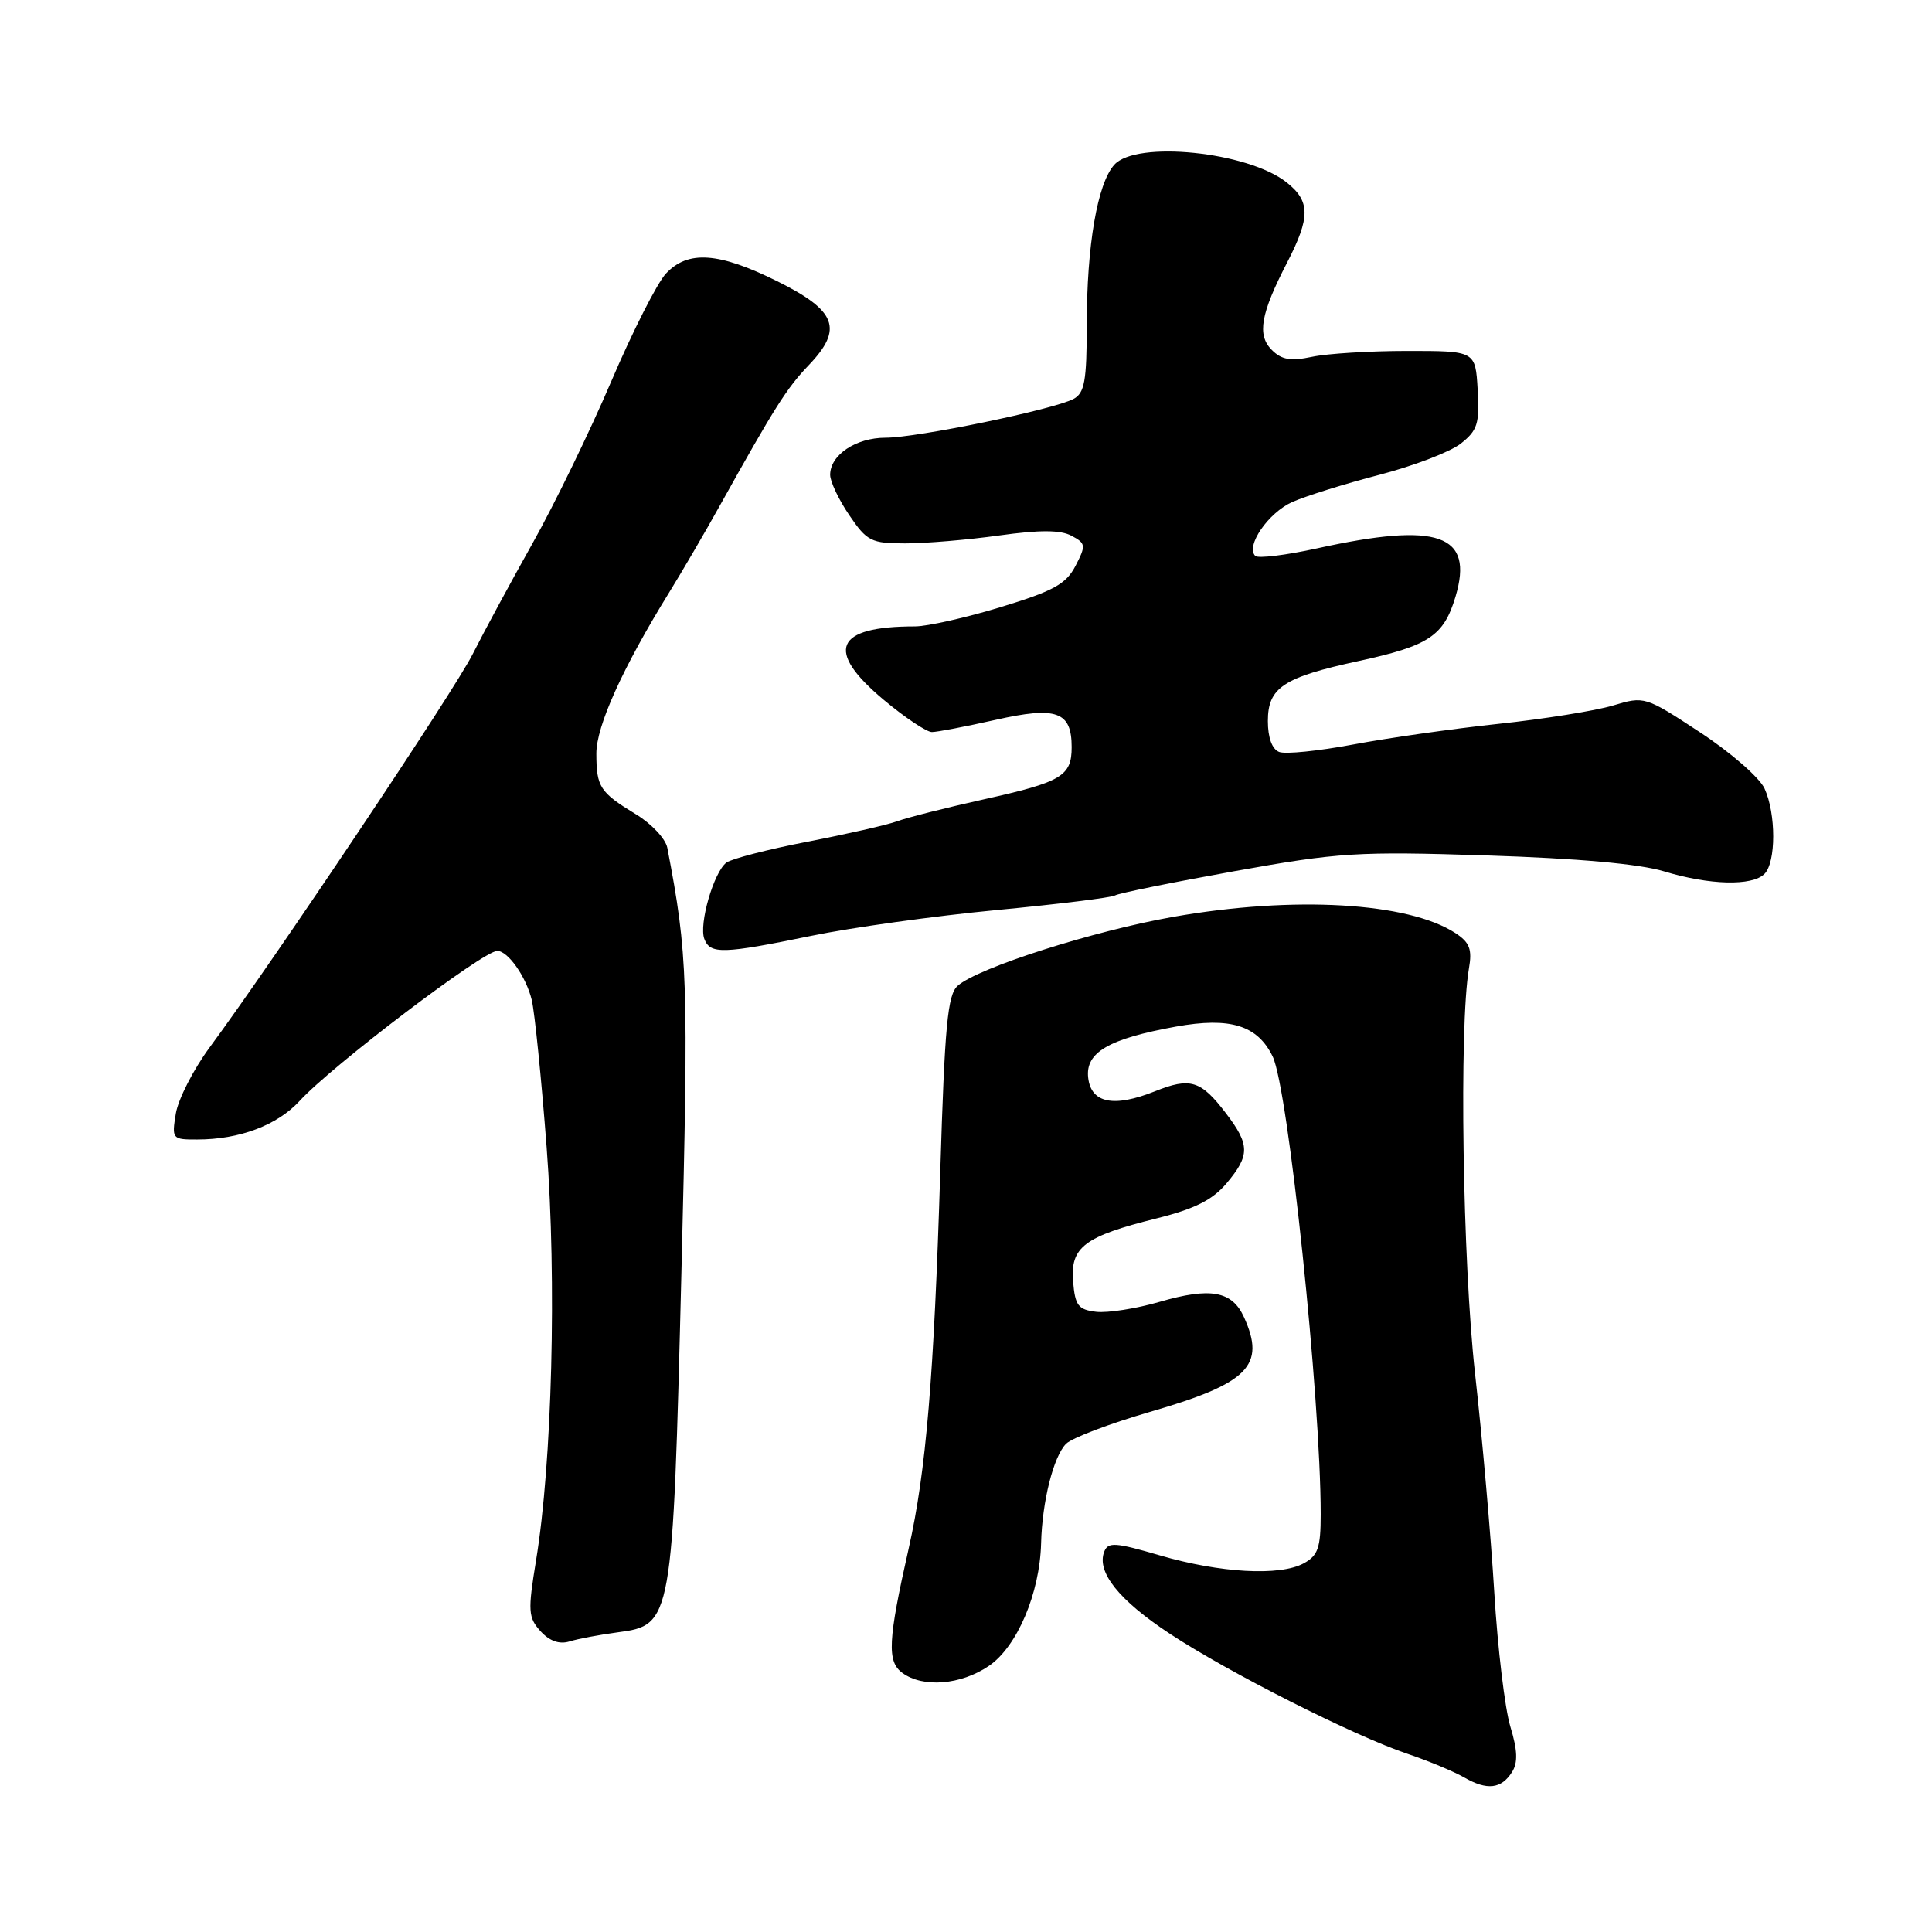 <?xml version="1.0" encoding="UTF-8" standalone="no"?>
<!DOCTYPE svg PUBLIC "-//W3C//DTD SVG 1.1//EN" "http://www.w3.org/Graphics/SVG/1.1/DTD/svg11.dtd" >
<svg xmlns="http://www.w3.org/2000/svg" xmlns:xlink="http://www.w3.org/1999/xlink" version="1.1" viewBox="0 0 256 256">
 <g >
 <path fill="currentColor"
d=" M 200.36 234.79 C 201.14 233.55 201.08 231.91 200.13 228.79 C 199.41 226.43 198.45 218.43 198.00 211.00 C 197.55 203.57 196.41 190.53 195.45 182.00 C 193.80 167.17 193.33 135.97 194.64 128.34 C 195.09 125.78 194.74 124.88 192.85 123.64 C 186.59 119.56 171.47 118.68 155.51 121.48 C 144.95 123.33 129.59 128.23 126.90 130.62 C 125.56 131.81 125.18 135.83 124.59 155.27 C 123.76 182.35 122.71 194.98 120.41 205.16 C 117.65 217.37 117.51 220.17 119.57 221.67 C 122.30 223.67 127.31 223.27 131.02 220.75 C 134.76 218.22 137.78 211.13 137.95 204.50 C 138.09 198.94 139.59 192.99 141.26 191.31 C 142.04 190.53 147.03 188.64 152.35 187.09 C 165.44 183.30 167.76 180.96 164.83 174.52 C 163.25 171.06 160.39 170.54 153.66 172.50 C 150.56 173.40 146.78 173.99 145.26 173.82 C 142.87 173.54 142.46 173.01 142.19 169.81 C 141.81 165.24 143.68 163.83 153.27 161.44 C 158.32 160.18 160.66 159.00 162.52 156.80 C 165.64 153.09 165.63 151.69 162.45 147.52 C 159.12 143.15 157.73 142.72 153.04 144.60 C 147.58 146.78 144.58 146.18 144.19 142.81 C 143.80 139.45 146.89 137.65 155.81 136.03 C 163.01 134.73 166.63 135.85 168.64 140.00 C 170.70 144.27 175.00 185.22 175.00 200.66 C 175.00 205.10 174.64 206.12 172.75 207.15 C 169.59 208.87 161.68 208.43 153.70 206.10 C 147.74 204.36 146.82 204.30 146.31 205.62 C 145.29 208.30 148.24 212.01 154.95 216.44 C 162.69 221.56 179.43 230.02 186.50 232.39 C 189.25 233.32 192.62 234.72 194.00 235.51 C 197.04 237.27 198.94 237.05 200.36 234.79 Z  M 81.86 216.29 C 89.07 215.34 89.14 214.90 90.29 168.63 C 91.25 129.74 91.15 126.55 88.42 112.33 C 88.19 111.14 86.32 109.14 84.25 107.89 C 79.49 104.99 79.03 104.29 79.02 99.87 C 79.00 96.23 82.50 88.49 88.67 78.50 C 90.37 75.75 93.39 70.58 95.38 67.00 C 102.67 53.93 104.24 51.44 107.18 48.37 C 111.76 43.57 110.85 41.17 103.00 37.27 C 95.23 33.42 91.16 33.13 88.24 36.25 C 87.08 37.49 83.83 43.90 81.01 50.50 C 78.20 57.10 73.49 66.78 70.56 72.00 C 67.63 77.22 64.07 83.82 62.64 86.66 C 60.22 91.50 36.42 127.08 27.77 138.80 C 25.62 141.72 23.61 145.66 23.30 147.55 C 22.75 150.91 22.82 151.00 26.12 150.99 C 31.74 150.99 36.74 149.10 39.70 145.88 C 44.01 141.18 64.02 126.00 65.89 126.00 C 67.31 126.00 69.71 129.42 70.46 132.50 C 70.85 134.15 71.74 142.93 72.43 152.00 C 73.78 169.69 73.16 193.84 71.02 206.82 C 69.93 213.48 69.99 214.33 71.62 216.14 C 72.82 217.45 74.11 217.91 75.46 217.50 C 76.58 217.15 79.46 216.61 81.86 216.29 Z  M 107.47 124.01 C 112.79 122.91 123.85 121.37 132.03 120.59 C 140.21 119.81 147.29 118.94 147.75 118.65 C 148.22 118.36 155.33 116.92 163.55 115.44 C 177.43 112.95 179.82 112.80 197.00 113.35 C 209.10 113.74 217.23 114.47 220.50 115.46 C 226.53 117.29 232.17 117.43 233.80 115.80 C 235.34 114.26 235.35 107.85 233.81 104.48 C 233.15 103.04 229.31 99.69 225.27 97.04 C 217.98 92.25 217.90 92.23 213.71 93.49 C 211.40 94.18 204.55 95.28 198.50 95.92 C 192.45 96.57 183.79 97.80 179.25 98.66 C 174.71 99.51 170.33 99.96 169.50 99.64 C 168.56 99.28 168.00 97.75 168.00 95.55 C 168.00 91.10 170.04 89.75 180.07 87.58 C 189.34 85.57 191.30 84.27 192.86 79.07 C 195.34 70.78 190.60 69.12 174.52 72.66 C 170.37 73.57 166.69 74.02 166.33 73.66 C 165.02 72.35 168.05 67.95 171.23 66.52 C 173.03 65.72 178.22 64.10 182.76 62.92 C 187.30 61.74 192.16 59.88 193.56 58.78 C 195.78 57.03 196.06 56.14 195.80 51.64 C 195.50 46.50 195.50 46.50 186.50 46.50 C 181.55 46.50 175.86 46.85 173.85 47.28 C 171.02 47.88 169.82 47.67 168.53 46.38 C 166.54 44.40 167.03 41.60 170.56 34.77 C 173.65 28.78 173.63 26.64 170.46 24.15 C 165.32 20.10 150.58 18.60 147.66 21.82 C 145.41 24.30 144.00 32.52 144.00 43.10 C 144.00 50.49 143.71 52.08 142.25 52.86 C 139.60 54.27 121.53 58.00 117.35 58.00 C 113.41 58.00 110.00 60.28 110.00 62.92 C 110.00 63.81 111.14 66.22 112.54 68.27 C 114.88 71.72 115.44 72.00 119.96 72.00 C 122.65 72.00 128.25 71.53 132.40 70.95 C 137.78 70.20 140.53 70.21 141.98 70.99 C 143.88 72.00 143.91 72.27 142.51 74.98 C 141.26 77.39 139.62 78.30 132.61 80.44 C 127.99 81.85 122.87 83.00 121.23 83.00 C 110.60 83.00 109.26 86.18 117.12 92.75 C 119.92 95.09 122.78 97.00 123.48 97.00 C 124.18 97.00 127.97 96.27 131.89 95.39 C 140.00 93.56 142.00 94.27 142.00 99.00 C 142.00 102.84 140.68 103.62 130.35 105.92 C 125.36 107.03 120.21 108.33 118.89 108.82 C 117.58 109.30 112.22 110.52 107.00 111.53 C 101.78 112.54 96.94 113.79 96.25 114.30 C 94.57 115.57 92.58 122.47 93.33 124.42 C 94.11 126.46 95.78 126.41 107.47 124.01 Z "/>
</g>
</svg>